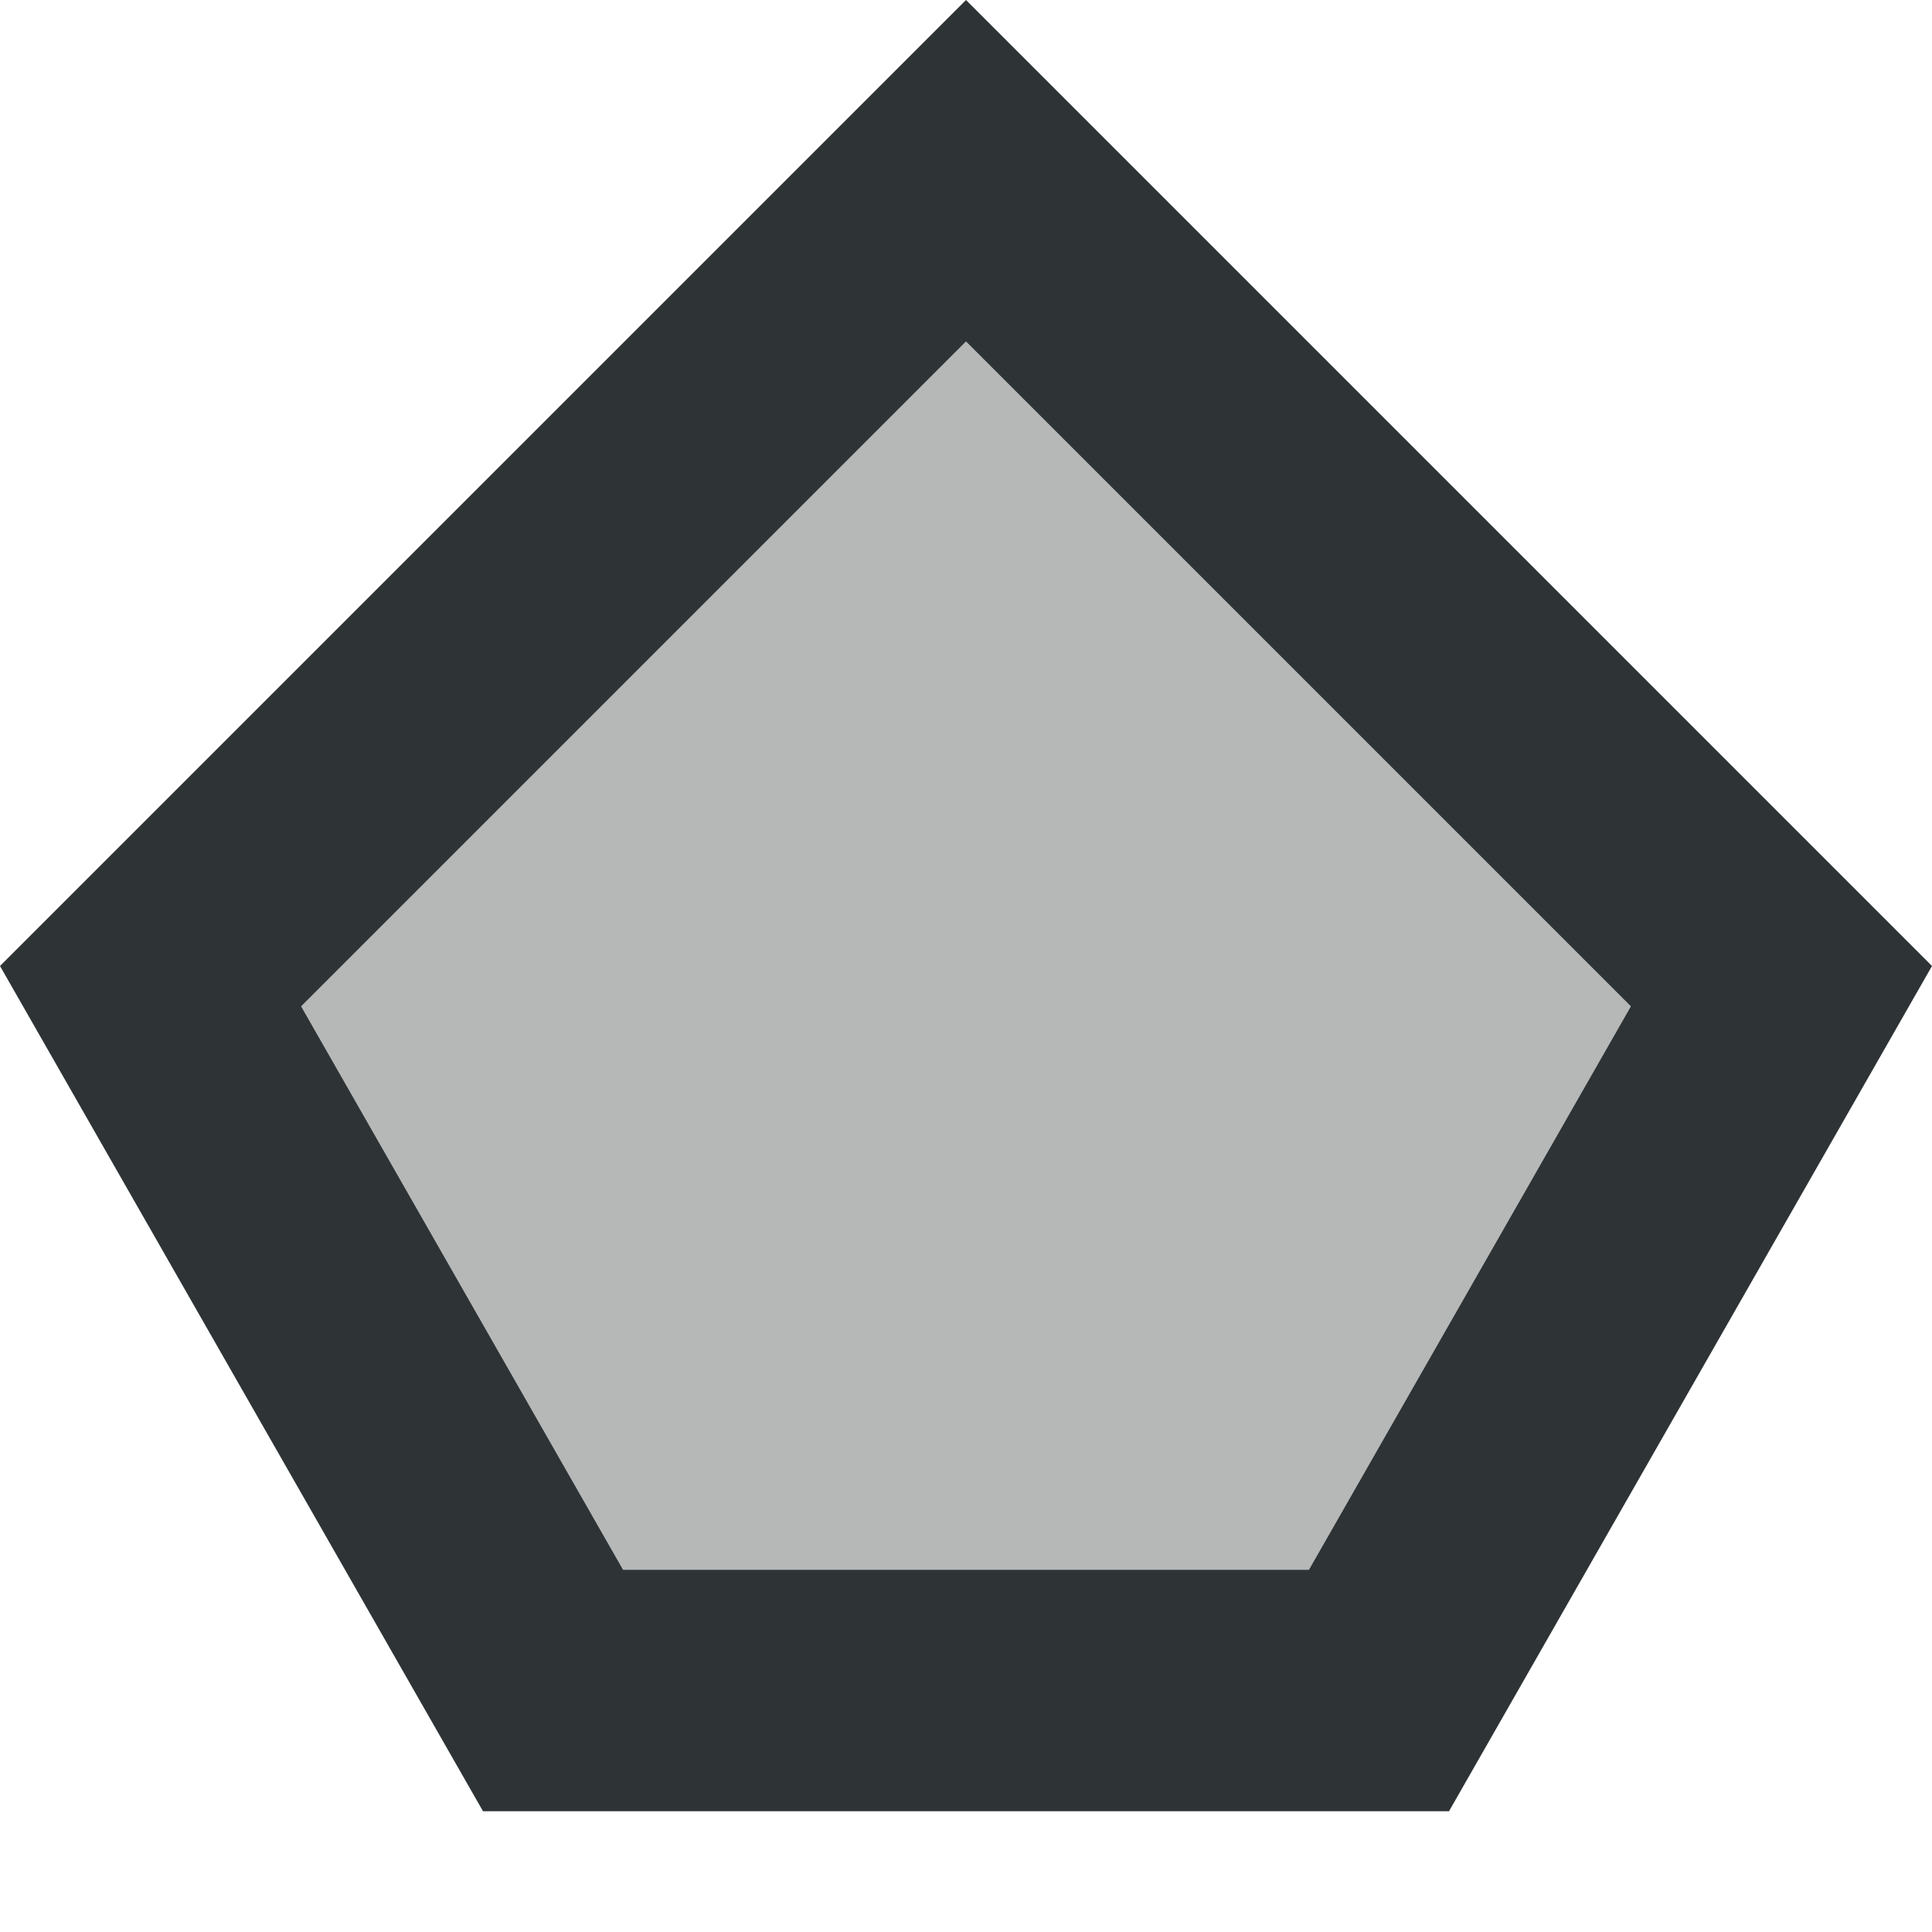<svg viewBox="0 0 16 16" xmlns="http://www.w3.org/2000/svg"><g fill="#2e3436"><path d="m8 0-8 8 4 7h8l4-7zm0 2.828 5.506 5.506-2.666 4.666h-5.68l-2.666-4.666z"/><path d="m8 2.828 5.506 5.506-2.666 4.666h-5.68l-2.666-4.666z" opacity=".35"/></g></svg>